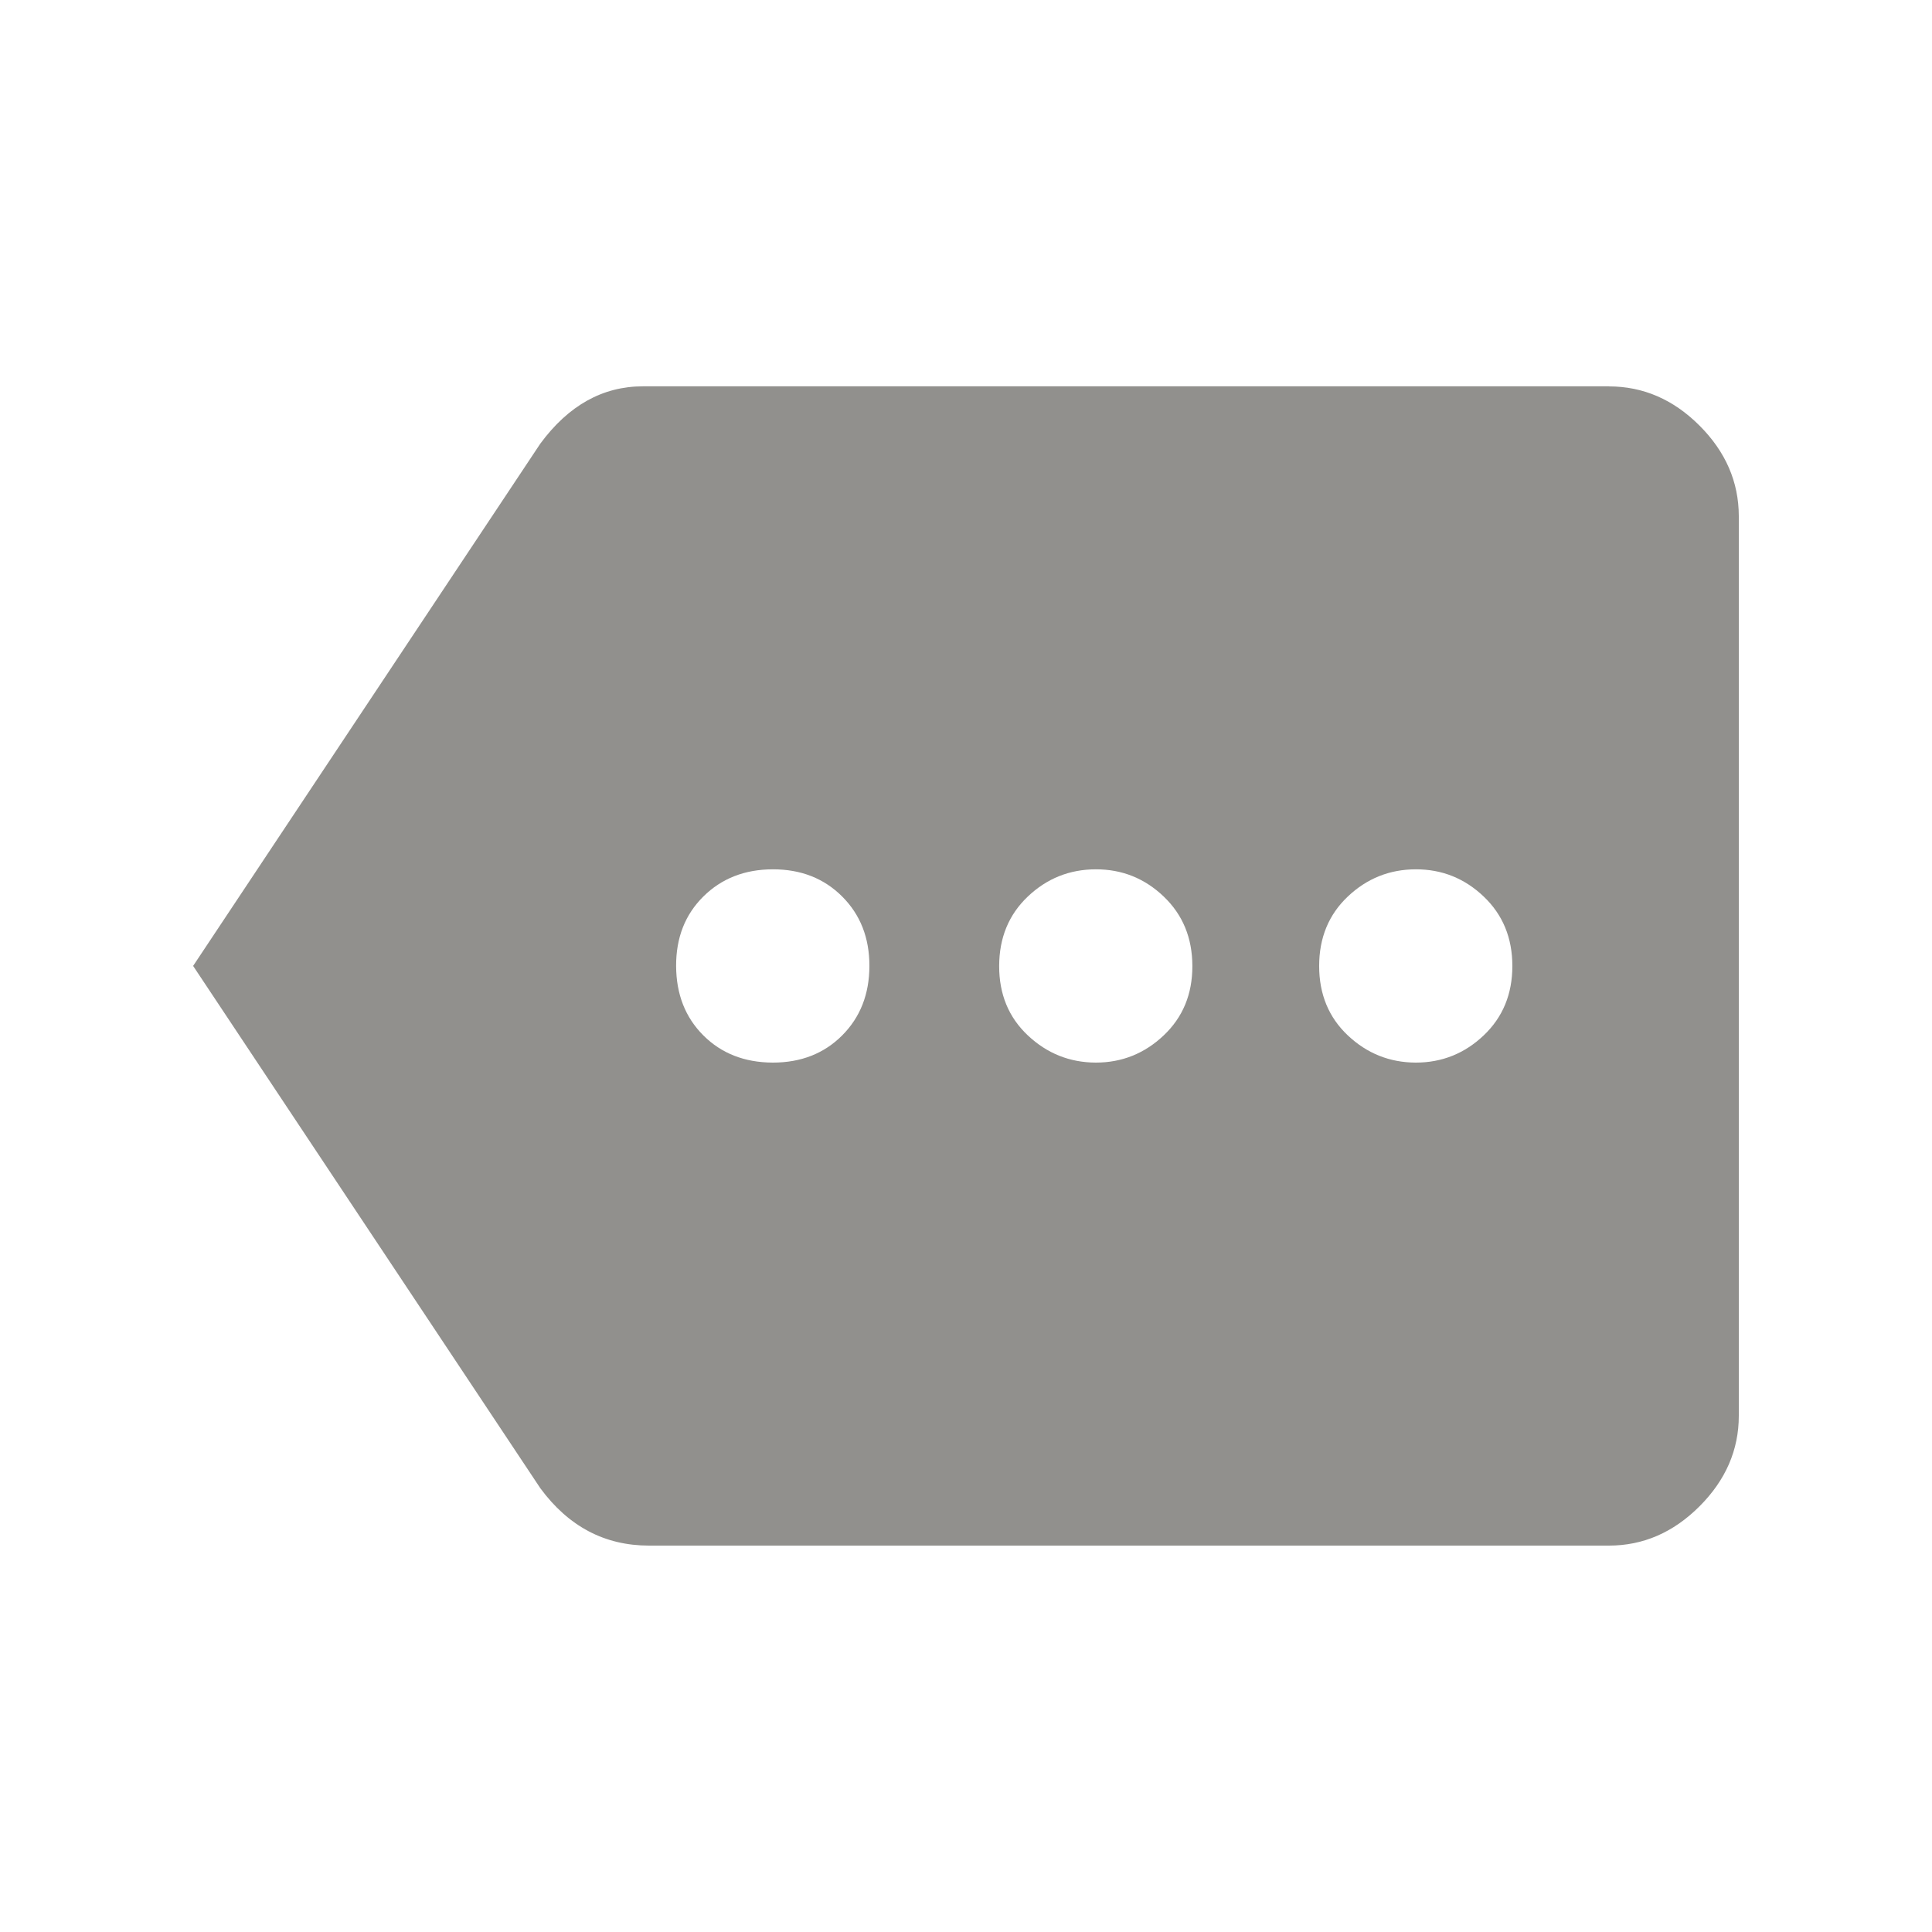 <!-- Generated by IcoMoon.io -->
<svg version="1.1" xmlns="http://www.w3.org/2000/svg" width="24" height="24" viewBox="0 0 24 24">
<title>more</title>
<path fill="#91908d" d="M17.587 13.2q0.488 0 0.844-0.338t0.356-0.862-0.356-0.863-0.844-0.338-0.844 0.338-0.356 0.863 0.356 0.862 0.844 0.338zM13.612 13.2q0.487 0 0.844-0.338t0.356-0.862-0.356-0.863-0.844-0.338-0.844 0.338-0.356 0.863 0.356 0.862 0.844 0.338zM9.6 13.2q0.525 0 0.862-0.338t0.338-0.862-0.338-0.863-0.862-0.338-0.863 0.338-0.338 0.863 0.338 0.862 0.863 0.338zM19.987 4.8q0.638 0 1.125 0.487t0.488 1.125v11.175q0 0.637-0.488 1.125t-1.125 0.488h-11.925q-0.825 0-1.35-0.713l-4.313-6.488 4.313-6.488q0.525-0.712 1.275-0.712h12z"></path>
</svg>
